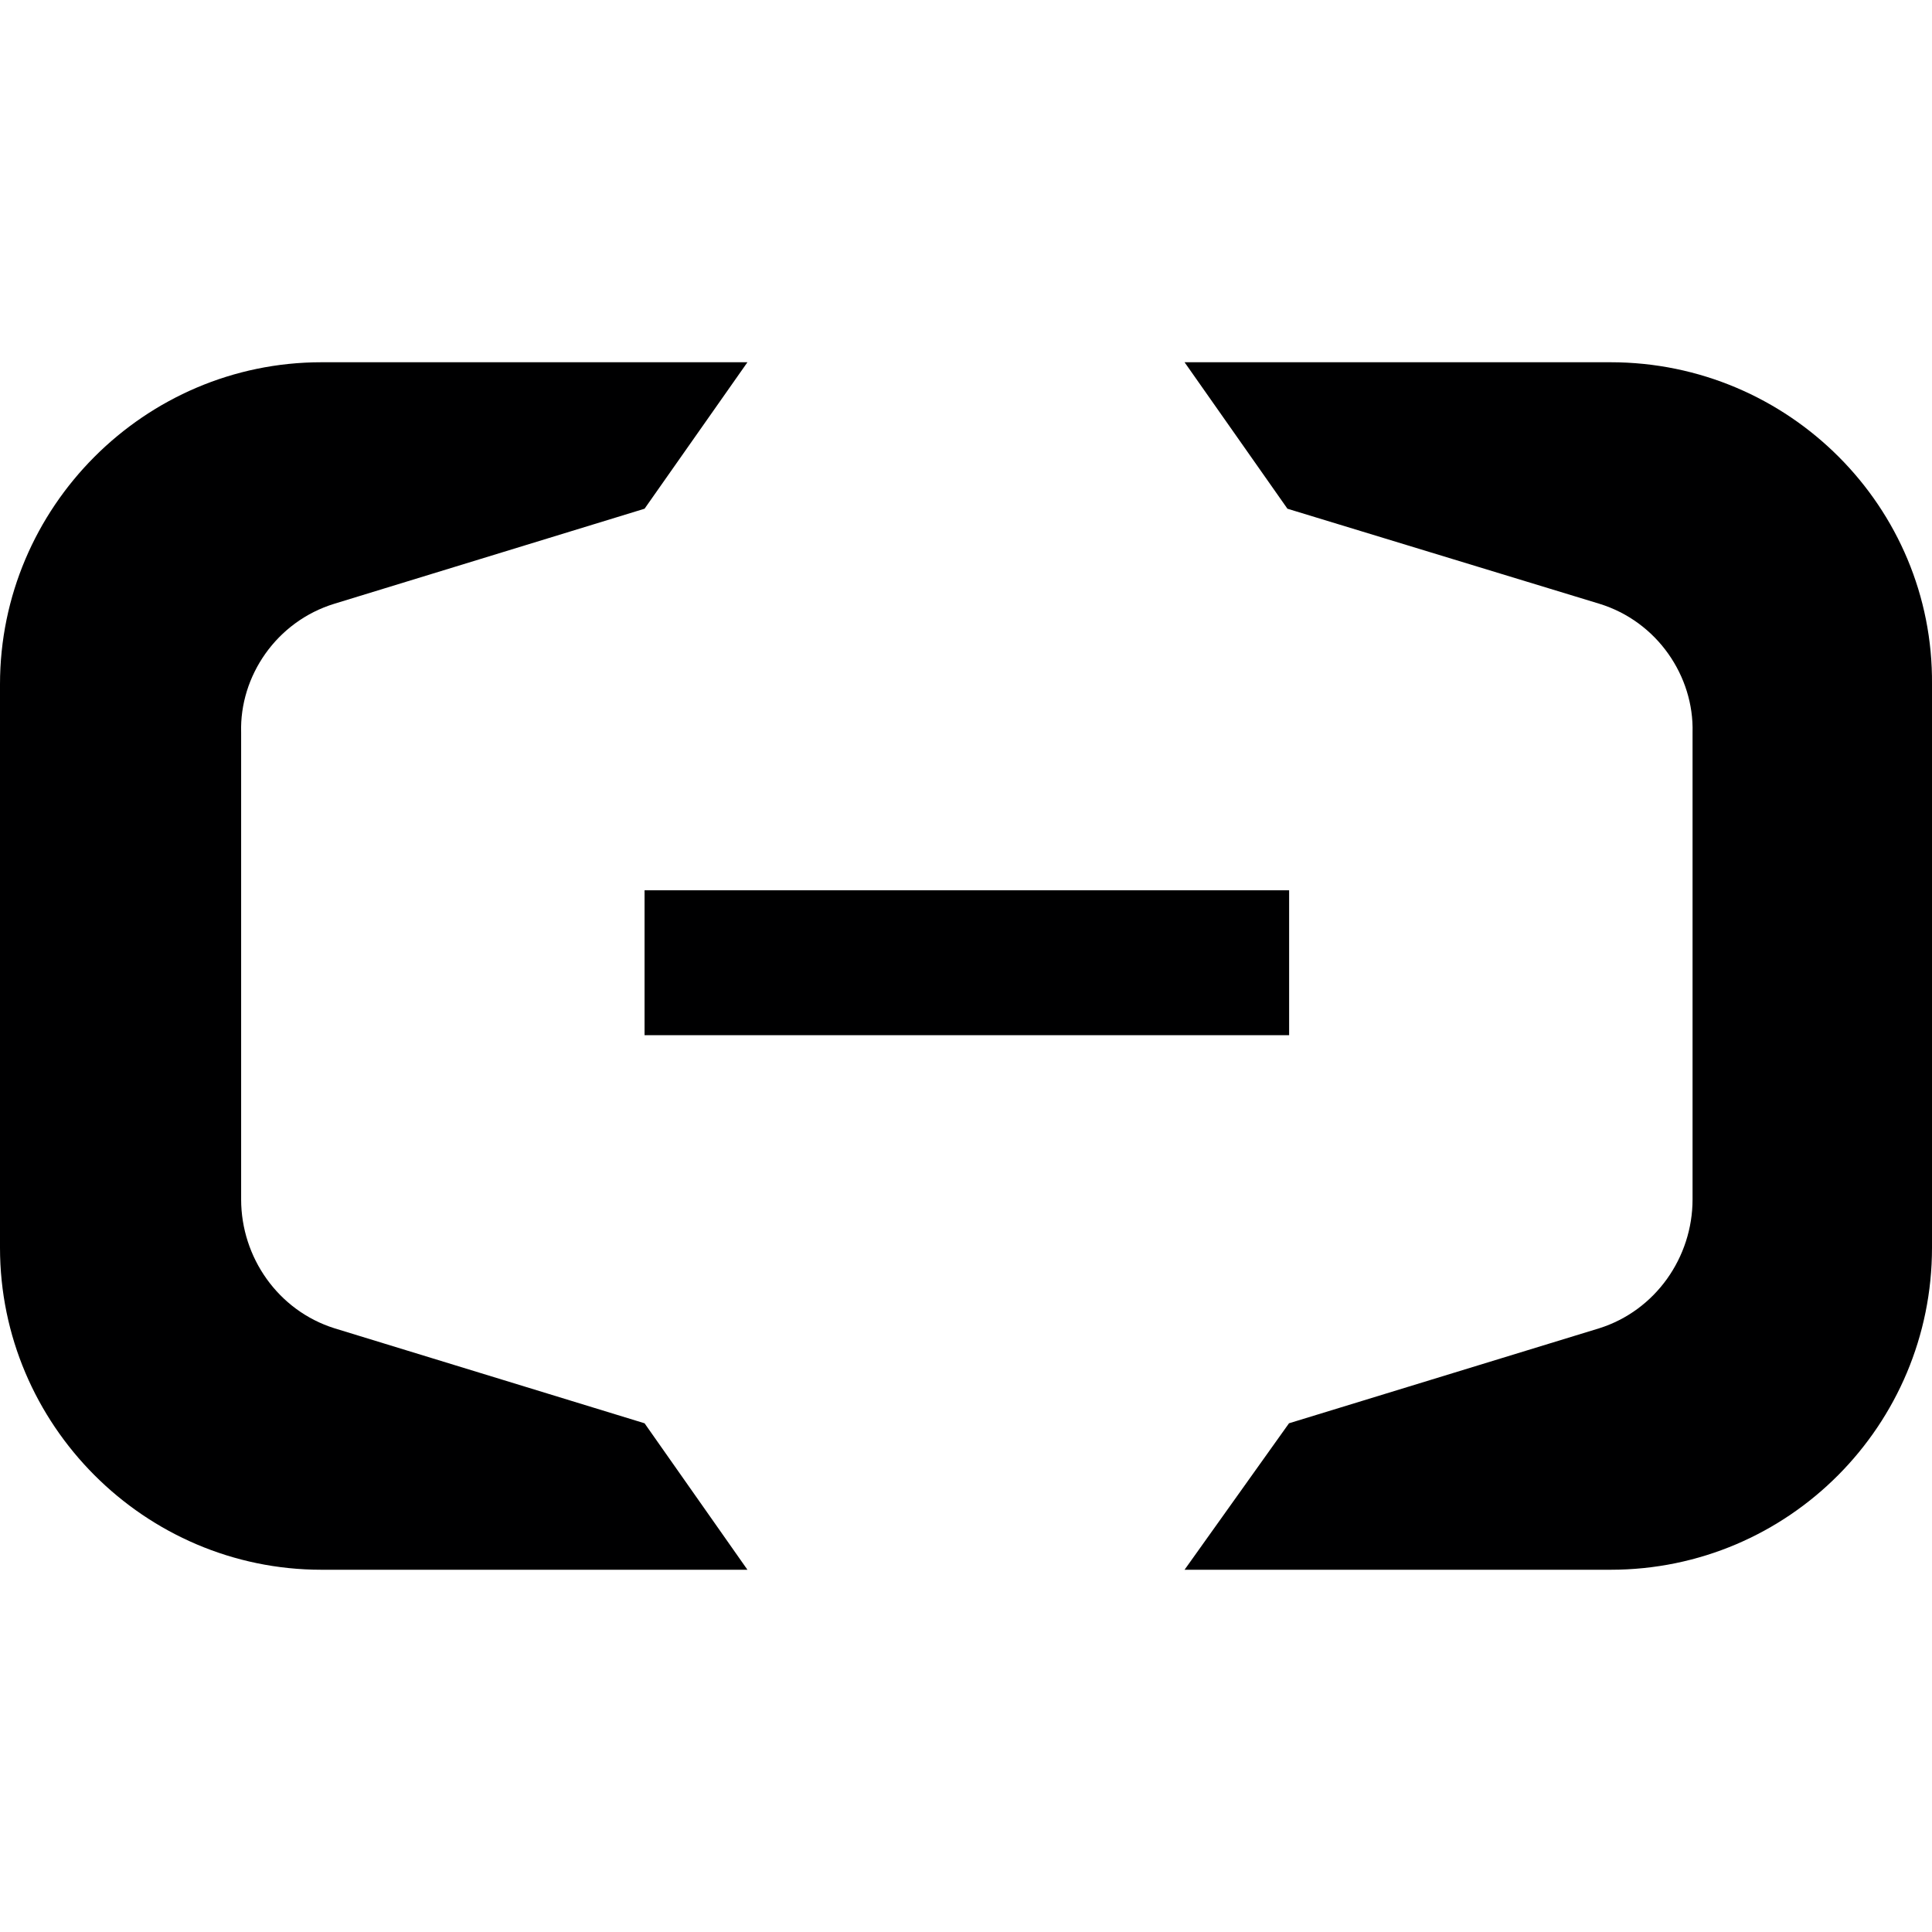 <svg width="16" height="16" viewBox="0 0 16 16" fill="none" xmlns="http://www.w3.org/2000/svg">
<g id="size=16">
<g id="Vector">
<path d="M10.676 7.373H5.338V8.573H10.676V7.373Z" fill="#000001"/>
<path d="M13.338 3H9.81L10.662 4.213L13.245 5C13.724 5.147 14.03 5.6 14.017 6.067V9.933C14.017 10.413 13.71 10.853 13.245 11L10.675 11.787L9.81 13H13.338C14.815 13 16 11.8 16 10.333V5.667C16.013 4.2 14.815 3 13.338 3Z" fill="#000001"/>
<path d="M2.662 3H6.19L5.338 4.213L2.769 5C2.289 5.147 1.983 5.6 1.997 6.067V9.933C1.997 10.413 2.303 10.853 2.769 11L5.338 11.787L6.19 13H2.662C1.198 13 0 11.8 0 10.333V5.667C0 4.2 1.198 3 2.662 3Z" fill="#000001"/>
</g>
</g>
</svg>
